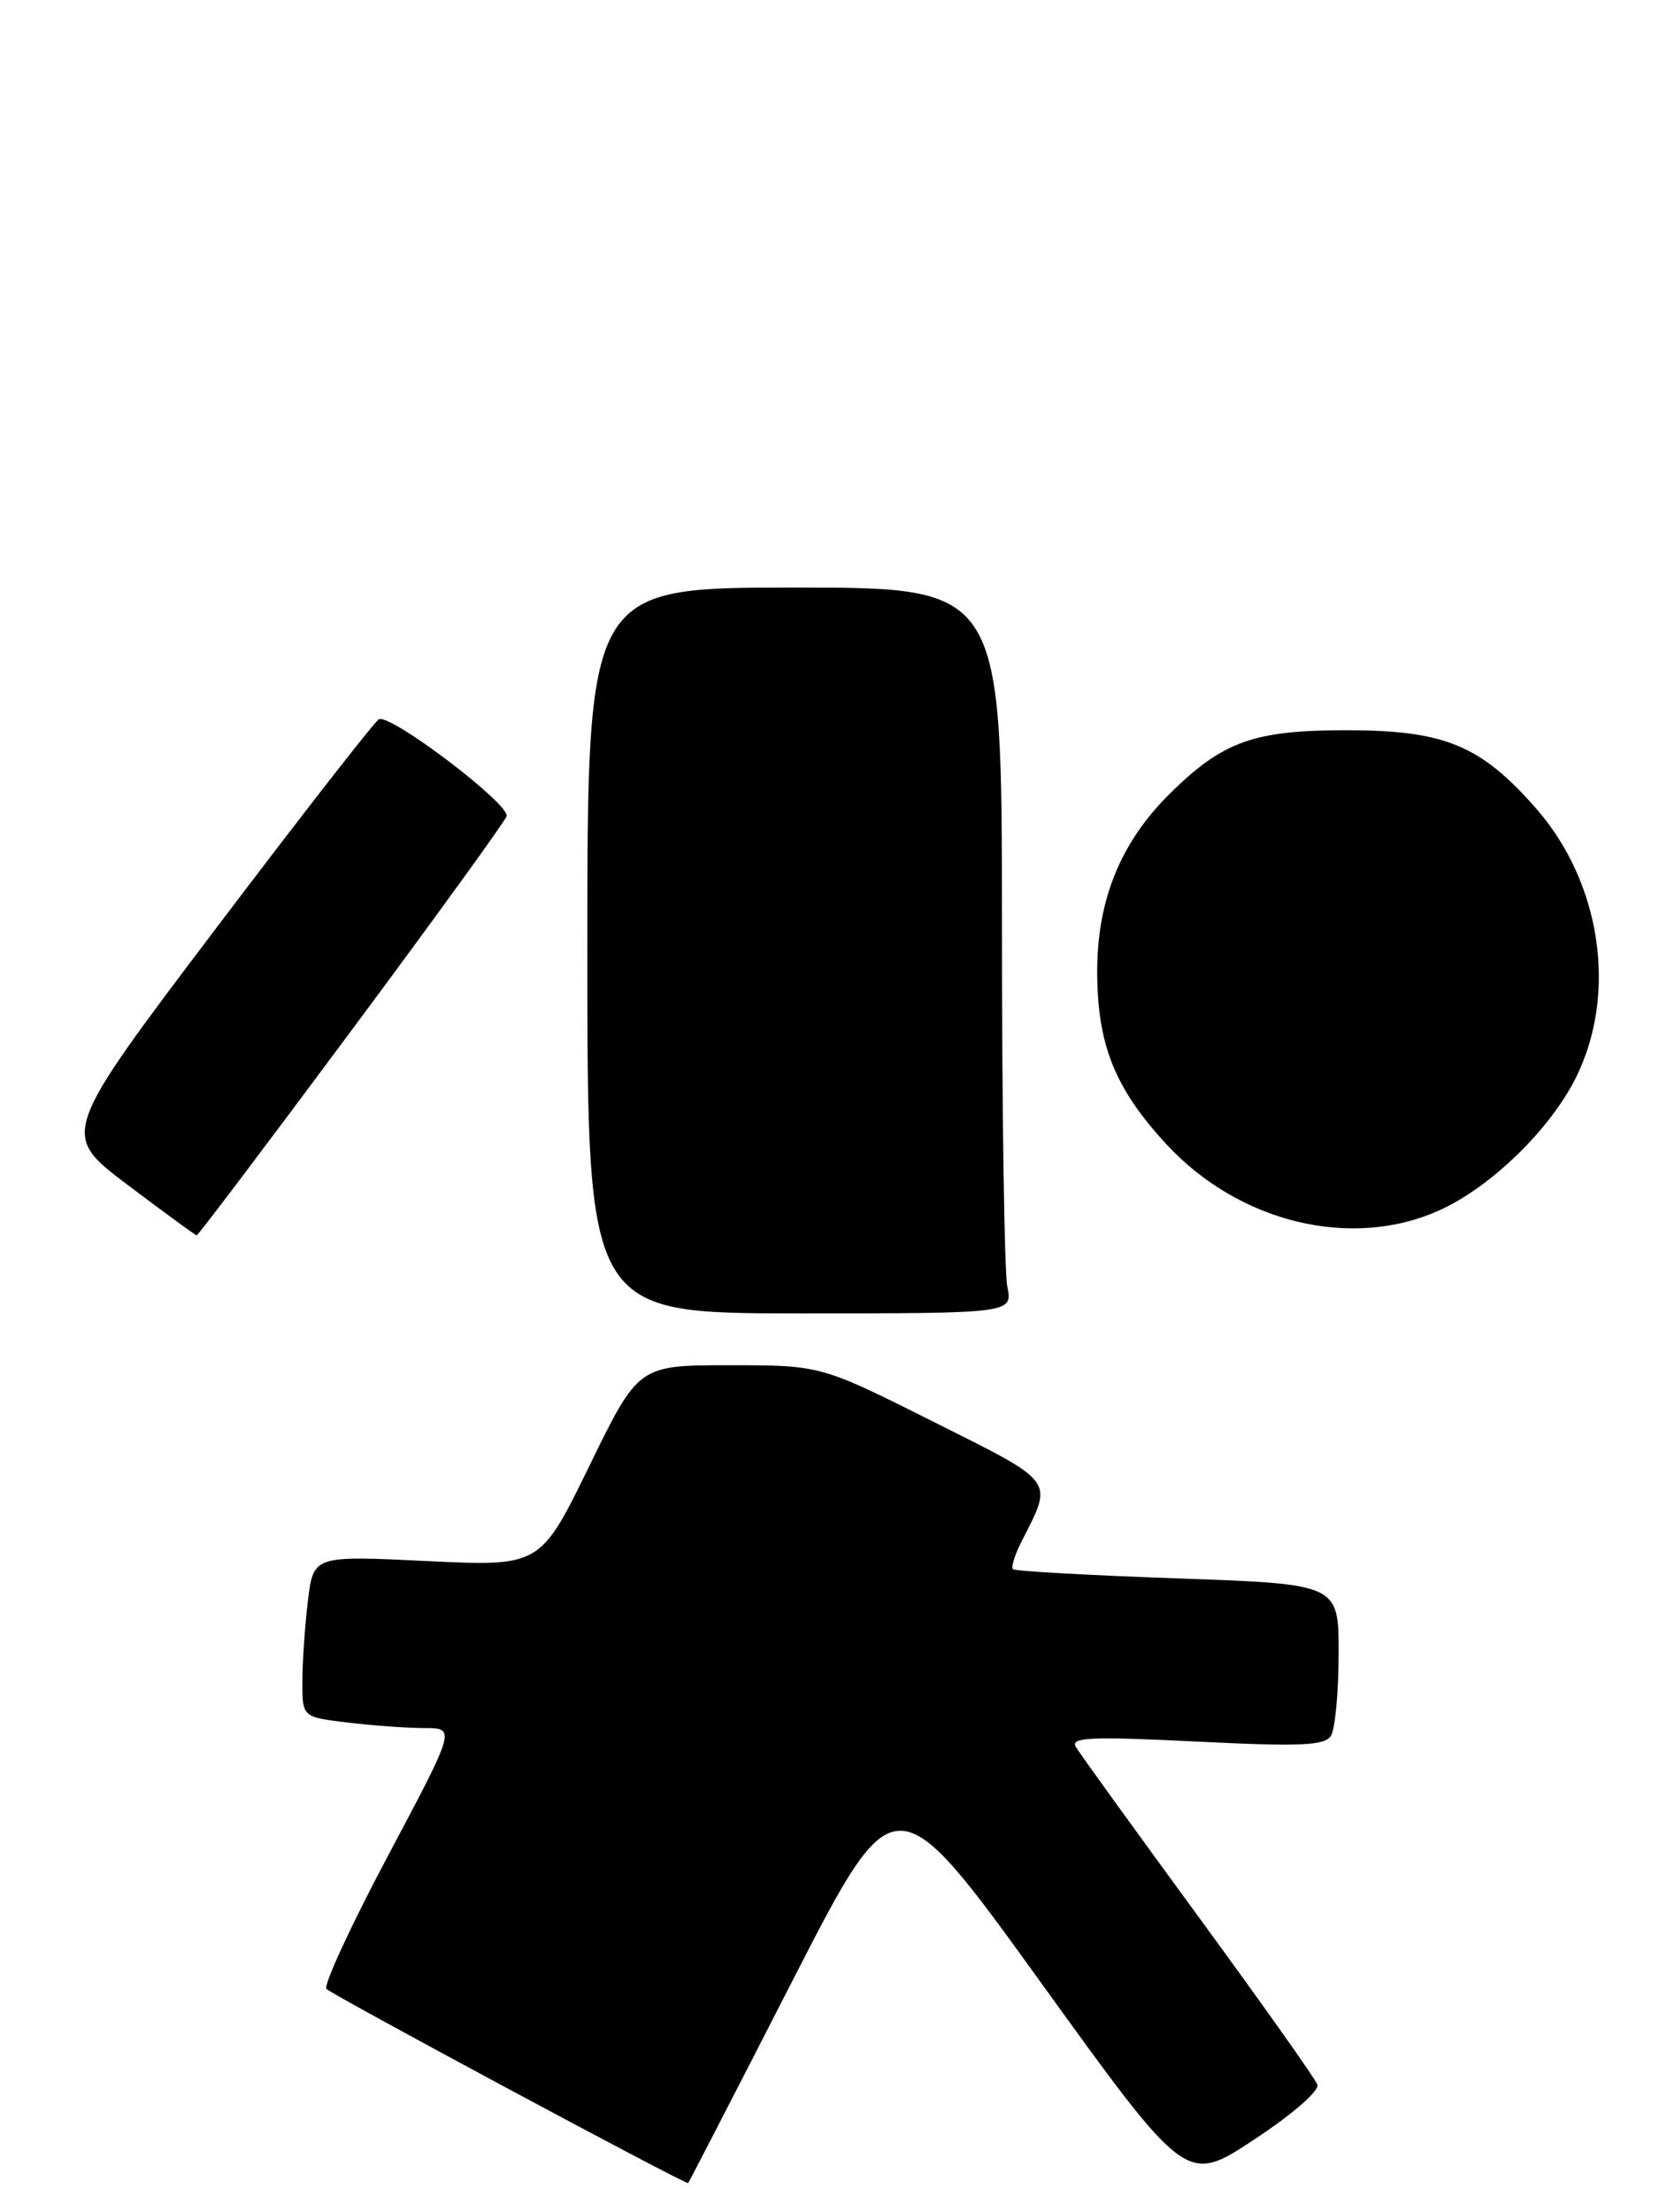 <?xml version="1.0" encoding="UTF-8" standalone="no"?>
<!DOCTYPE svg PUBLIC "-//W3C//DTD SVG 1.1//EN" "http://www.w3.org/Graphics/SVG/1.1/DTD/svg11.dtd" >
<svg xmlns="http://www.w3.org/2000/svg" xmlns:xlink="http://www.w3.org/1999/xlink" version="1.1" viewBox="0 0 193 256">
 <g >
 <path fill="currentColor"
d=" M 91.73 229.27 C 103.63 206.05 103.63 206.05 120.49 229.41 C 137.35 252.78 137.35 252.78 145.16 247.64 C 149.64 244.69 152.77 241.97 152.52 241.25 C 152.27 240.56 146.05 231.79 138.70 221.75 C 131.35 211.71 124.98 202.90 124.55 202.16 C 123.91 201.05 126.32 200.95 138.49 201.55 C 150.55 202.15 153.37 202.03 154.09 200.89 C 154.57 200.13 154.98 195.86 154.98 191.41 C 155.00 183.32 155.00 183.32 136.34 182.67 C 126.08 182.31 117.50 181.83 117.27 181.60 C 117.04 181.37 117.50 179.91 118.30 178.34 C 121.95 171.17 122.33 171.68 108.07 164.54 C 95.03 158.00 95.03 158.00 84.48 158.00 C 73.92 158.00 73.92 158.00 68.24 169.64 C 62.55 181.29 62.55 181.29 49.41 180.66 C 36.28 180.03 36.28 180.03 35.65 185.26 C 35.30 188.14 35.01 192.35 35.01 194.61 C 35.00 198.72 35.00 198.72 40.25 199.35 C 43.14 199.70 47.14 199.99 49.14 199.99 C 52.77 200.00 52.77 200.00 44.93 214.75 C 40.62 222.86 37.41 229.80 37.80 230.18 C 38.62 230.97 79.42 252.87 79.67 252.65 C 79.76 252.57 85.19 242.05 91.73 229.27 Z  M 116.62 148.88 C 116.28 147.16 116.00 128.26 116.00 106.88 C 116.00 68.00 116.00 68.00 92.00 68.00 C 68.00 68.00 68.00 68.00 68.00 110.00 C 68.00 152.00 68.00 152.00 92.62 152.00 C 117.25 152.00 117.25 152.00 116.62 148.88 Z  M 40.59 119.39 C 50.25 106.40 58.37 95.19 58.65 94.47 C 59.15 93.16 45.38 82.68 43.88 83.23 C 43.47 83.38 35.00 94.24 25.06 107.37 C 6.99 131.25 6.99 131.25 14.74 137.10 C 19.01 140.32 22.62 142.96 22.77 142.97 C 22.92 142.99 30.94 132.38 40.59 119.39 Z  M 166.69 140.05 C 172.63 137.36 179.47 130.70 182.45 124.72 C 187.30 115.00 185.38 102.12 177.80 93.51 C 171.40 86.24 167.25 84.53 156.00 84.51 C 145.18 84.50 141.59 85.78 135.47 91.82 C 129.74 97.47 127.02 104.14 127.03 112.50 C 127.05 120.90 129.07 125.95 135.01 132.39 C 143.42 141.51 156.50 144.68 166.69 140.05 Z "/>
</g>
</svg>